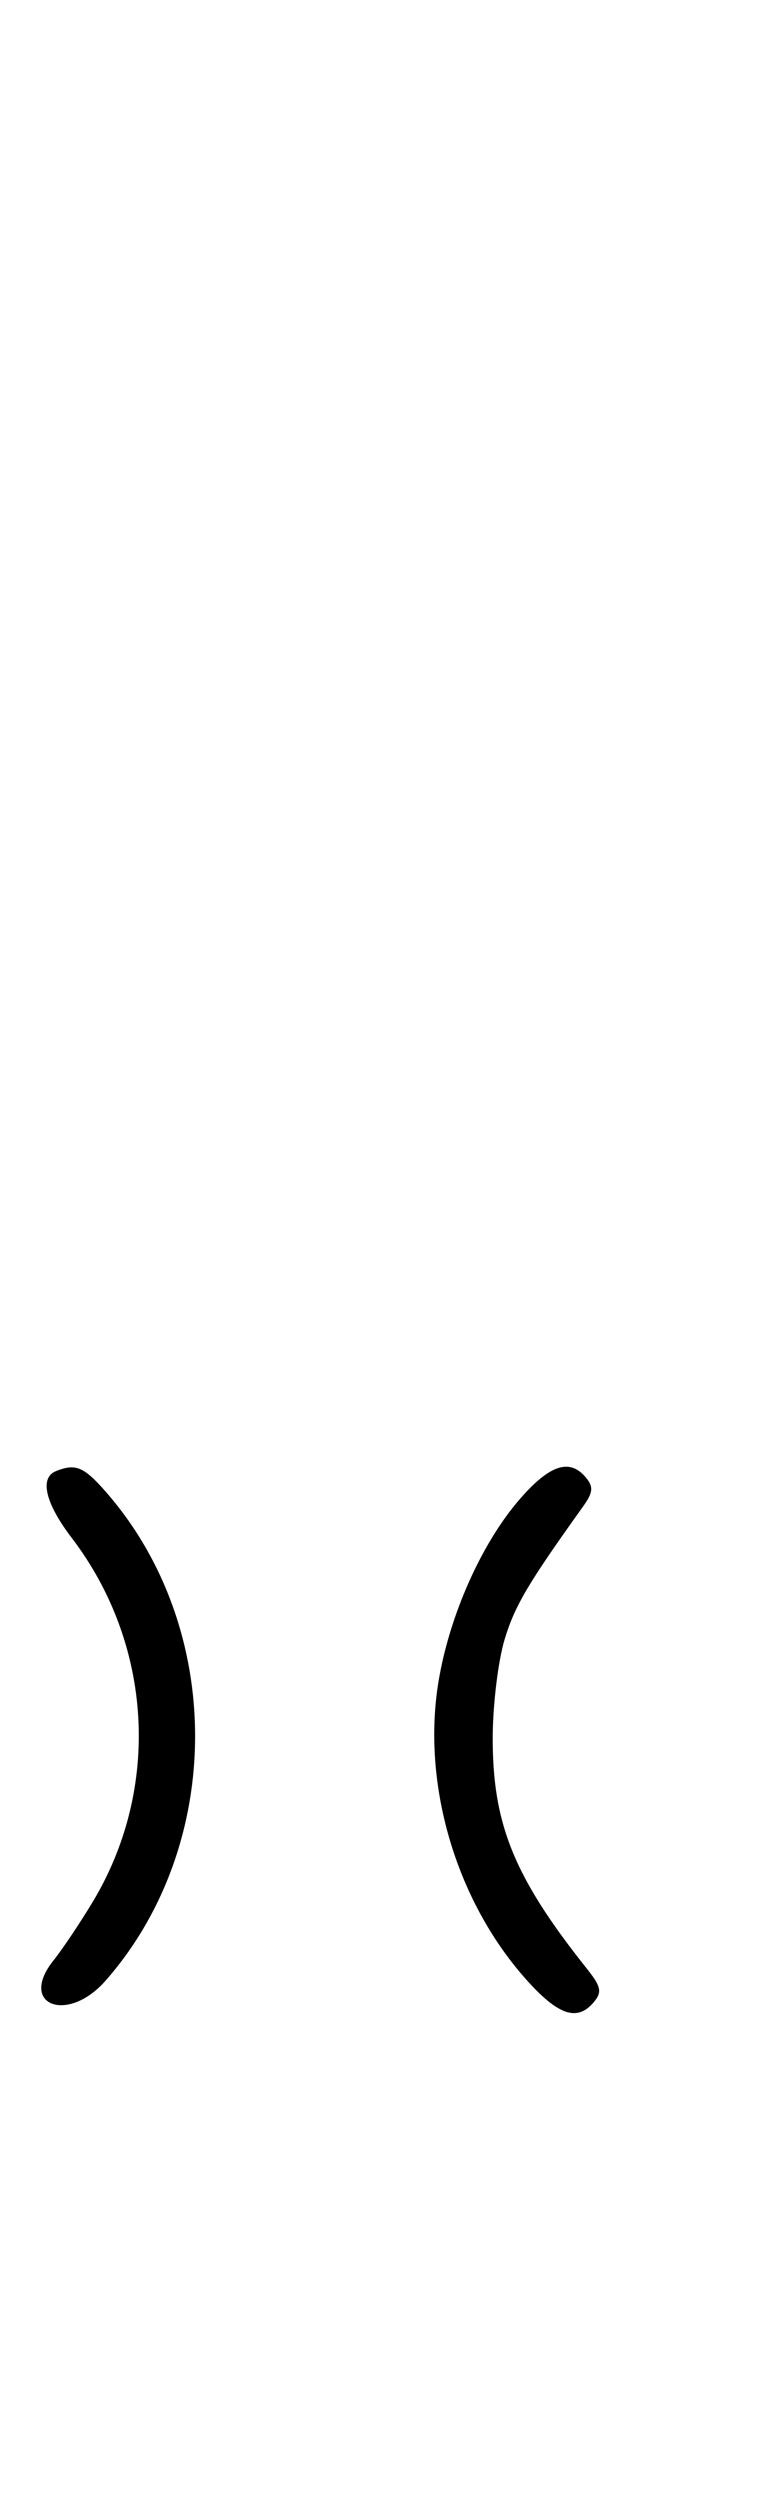 <svg xmlns="http://www.w3.org/2000/svg" width="100" height="324" viewBox="0 0 100 324" version="1.1">
	<path d="M 7.250 190.662 C 5.097 191.531, 5.875 194.819, 9.293 199.297 C 19.820 213.088, 20.897 231.766, 12.016 246.500 C 10.358 249.250, 8.081 252.647, 6.955 254.049 C 2.313 259.834, 8.727 262.353, 13.694 256.696 C 29.176 239.063, 29.176 210.937, 13.694 193.304 C 10.858 190.075, 9.791 189.637, 7.250 190.662 M 67.450 194.250 C 62.483 199.946, 58.296 209.320, 56.874 217.933 C 54.697 231.115, 59.062 246.109, 68.050 256.319 C 72.342 261.195, 74.863 262.075, 77.038 259.454 C 78.105 258.168, 77.958 257.452, 76.166 255.204 C 66.672 243.294, 63.864 236.400, 63.906 225.101 C 63.922 220.921, 64.613 215.250, 65.441 212.500 C 66.763 208.116, 68.426 205.298, 75.622 195.245 C 76.923 193.428, 76.996 192.700, 75.996 191.495 C 73.905 188.975, 71.324 189.807, 67.450 194.250 " stroke="none" fill="black" fill-rule="evenodd"/>
</svg>